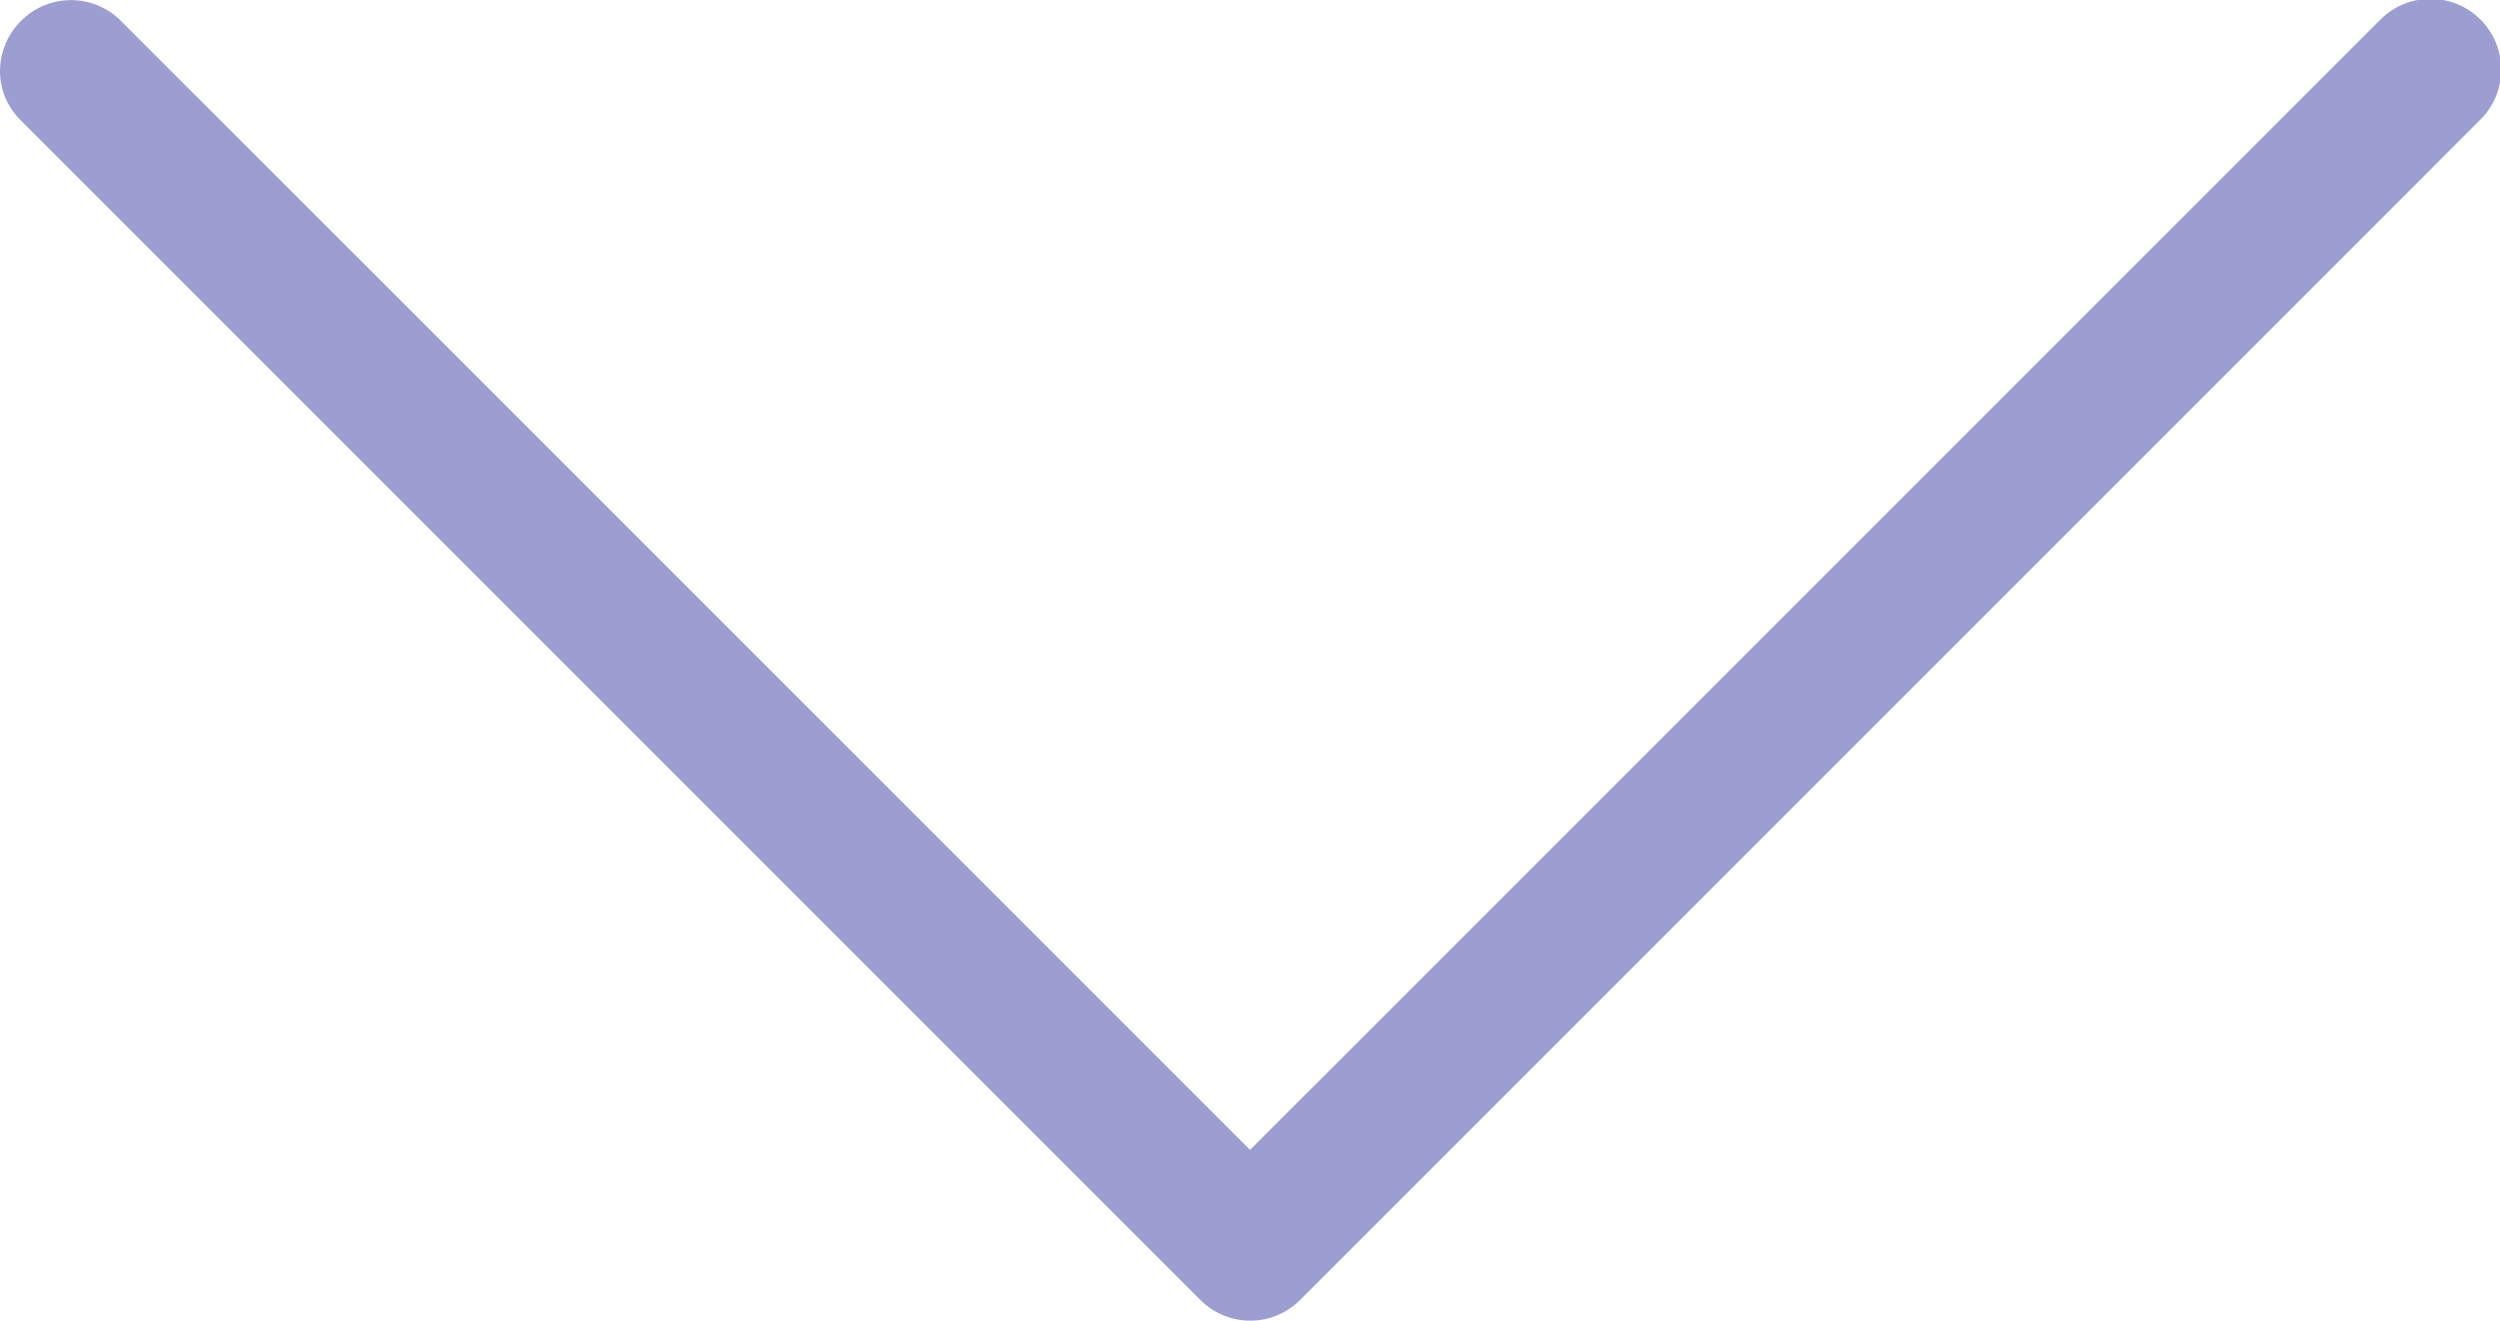 <svg xmlns="http://www.w3.org/2000/svg" viewBox="0 0 477.18 252.06"><defs><style>.cls-1{fill:#9c9ed1;}</style></defs><title>Ресурс 2</title><g id="Слой_2" data-name="Слой 2"><g id="Capa_1" data-name="Capa 1"><path class="cls-1" d="M248.1,248.18,473.2,23.07A13.5,13.5,0,1,0,454.1,4L238.6,219.48,23.1,4A13.46,13.46,0,0,0,4,4a13.59,13.59,0,0,0-4,9.5A13.17,13.17,0,0,0,4,23l225.1,225.1A13.43,13.43,0,0,0,248.1,248.18Z"/></g></g></svg>